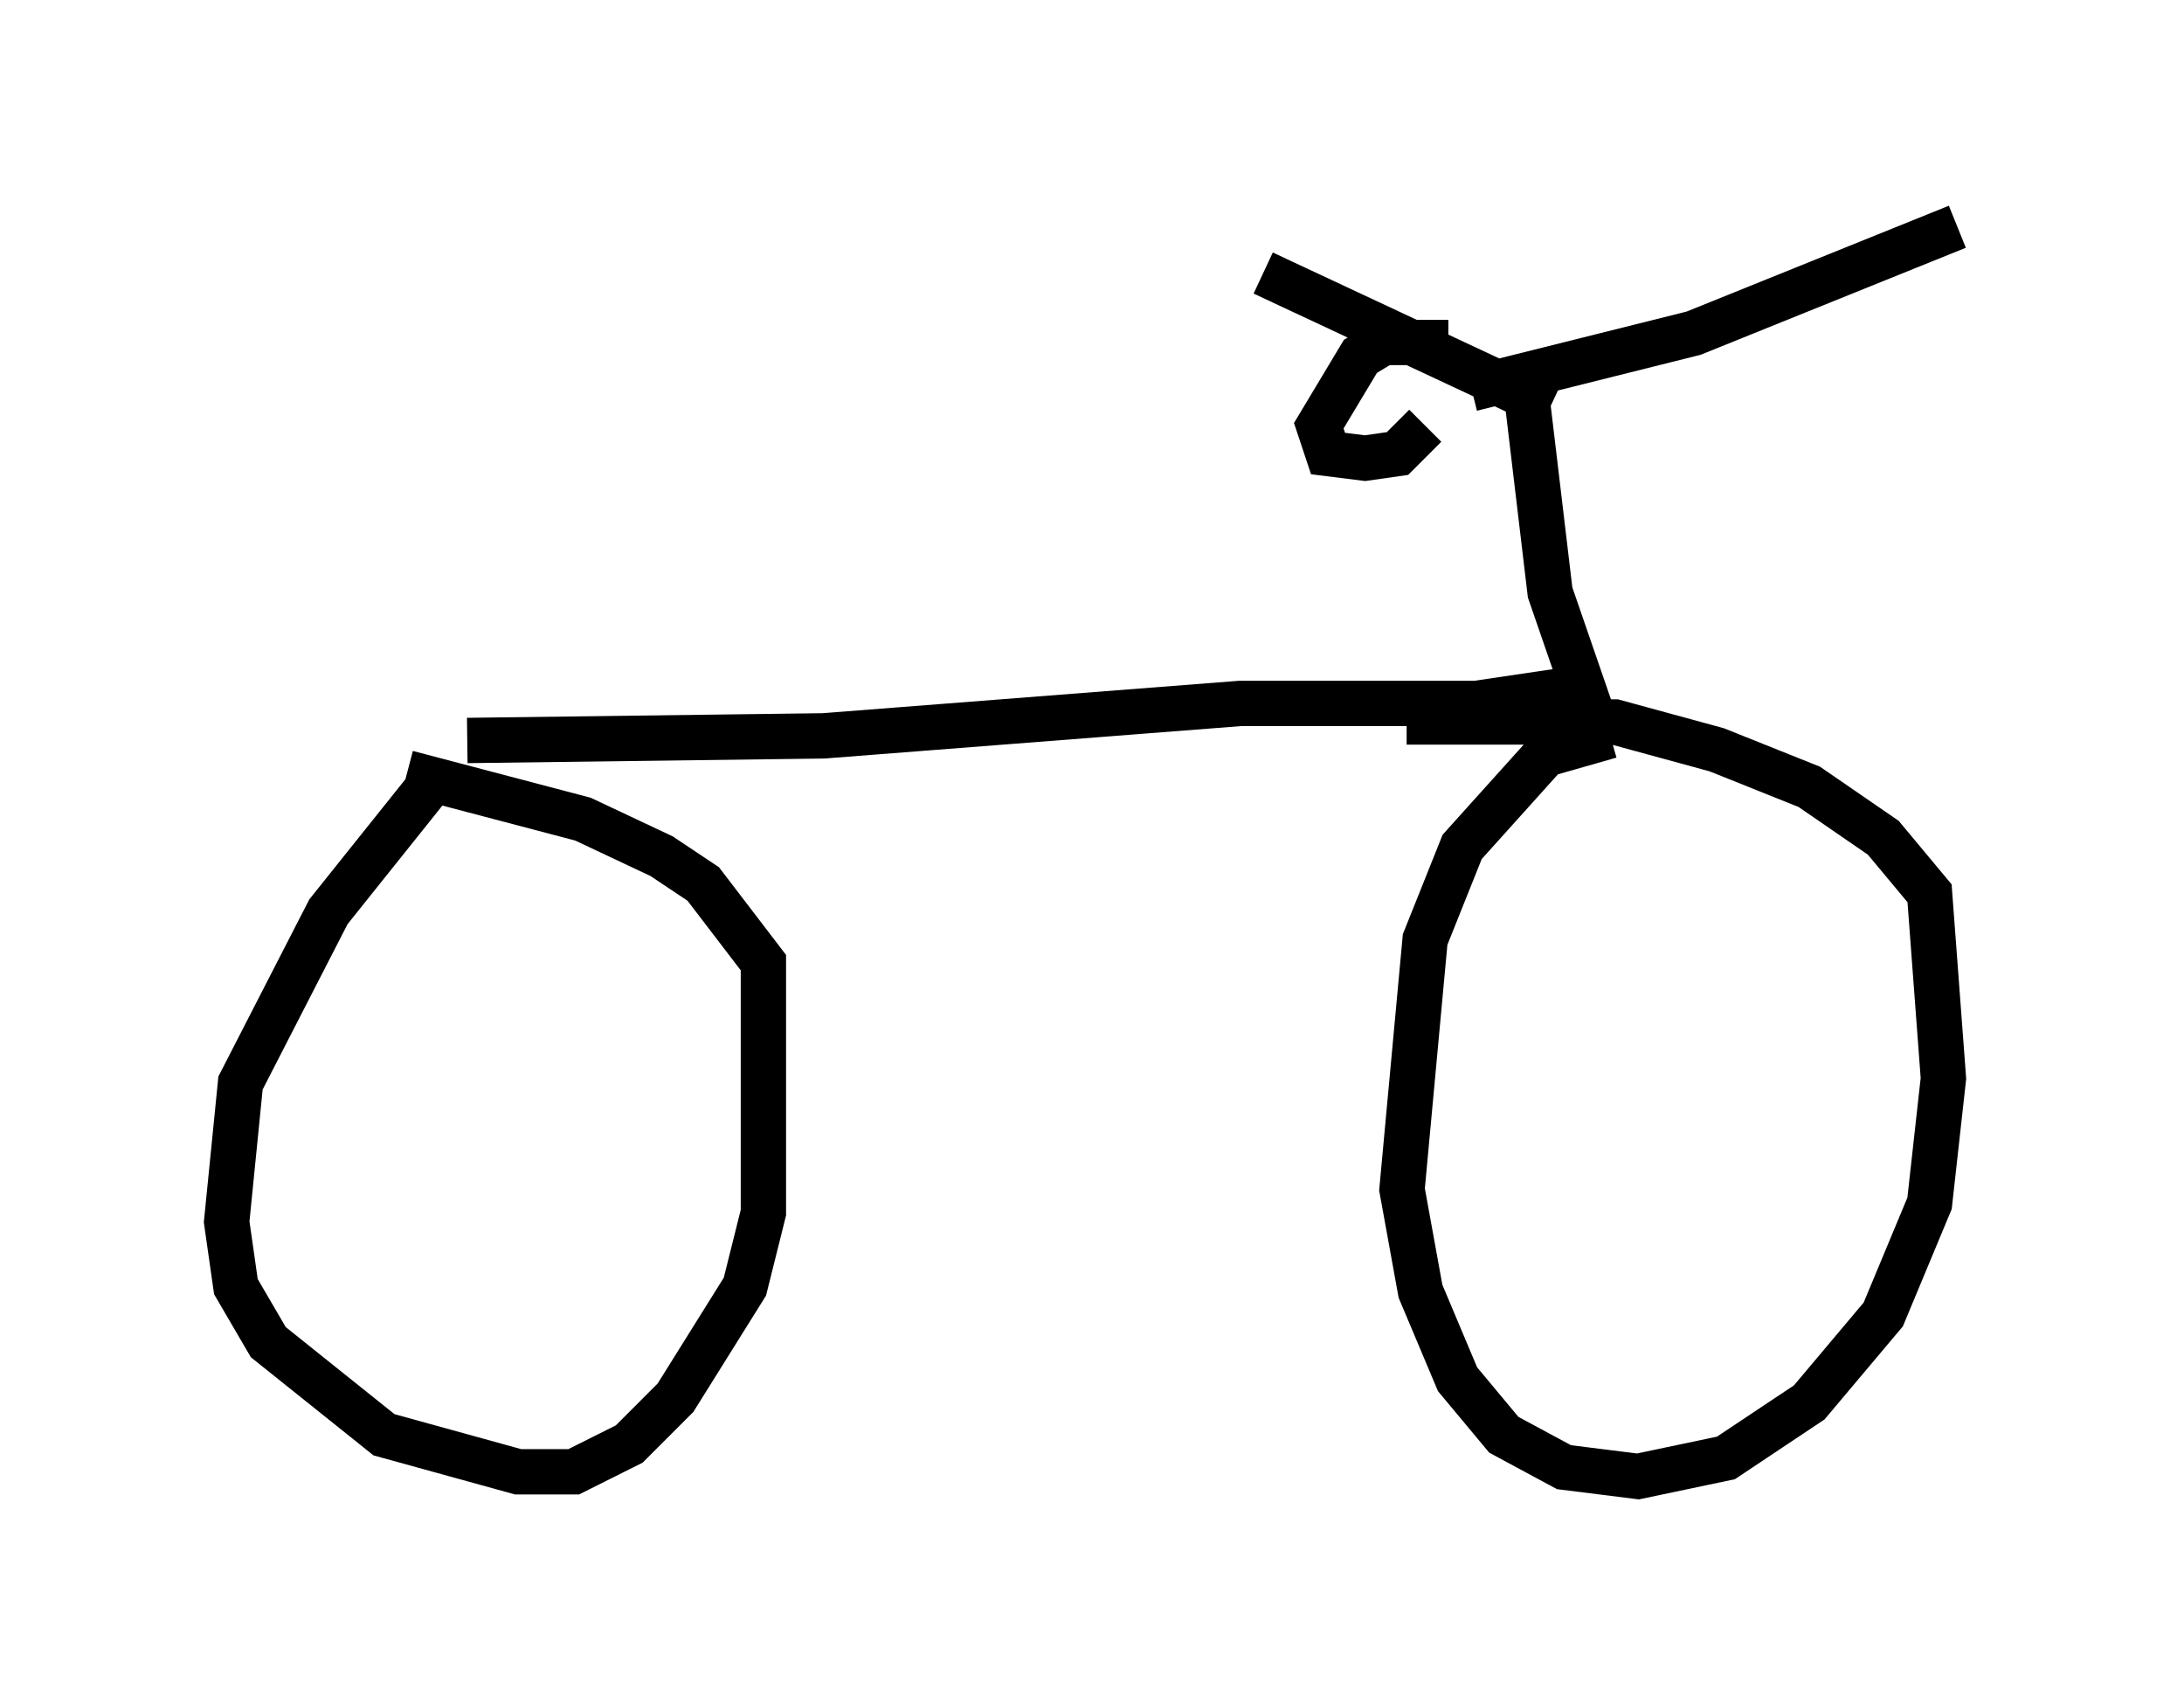 <?xml version="1.0" encoding="utf-8" ?>
<svg baseProfile="full" height="37.563" version="1.1" width="48.18" xmlns="http://www.w3.org/2000/svg" xmlns:ev="http://www.w3.org/2001/xml-events" xmlns:xlink="http://www.w3.org/1999/xlink"><defs /><rect fill="white" height="37.563" width="48.18" x="0" y="0" /><path d="M11.738, 16.229 m-2.042, 0.817 l-2.45, 3.063 -1.94, 3.777 l-0.306, 3.063 0.204, 1.429 l0.715, 1.225 2.552, 2.042 l2.96, 0.817 1.225, 0.0 l1.225, -0.613 1.021, -1.021 l1.531, -2.45 0.408, -1.633 l0.0, -5.513 -1.327, -1.735 l-0.919, -0.613 -1.735, -0.817 l-3.879, -1.021 m26.542, -0.817 l-1.429, 0.408 -1.838, 2.042 l-0.817, 2.042 -0.51, 5.513 l0.408, 2.246 0.817, 1.94 l1.021, 1.225 1.327, 0.715 l1.633, 0.204 1.94, -0.408 l1.838, -1.225 1.633, -1.94 l1.021, -2.45 0.306, -2.756 l-0.306, -4.083 -1.021, -1.225 l-1.633, -1.123 -2.042, -0.817 l-2.246, -0.613 -4.594, 0.0 m-20.723, 0.408 l7.861, -0.102 9.188, -0.715 l5.206, 0.0 2.756, -0.408 m-0.102, 0.919 l-1.021, -2.96 -0.51, -4.288 m0.51, 0.204 l-6.329, -2.96 m4.594, 2.552 l4.9, -1.225 5.819, -2.348 m-11.229, 2.552 l-1.429, 0.0 -0.51, 0.306 l-0.919, 1.531 0.204, 0.613 l0.817, 0.102 0.715, -0.102 l0.613, -0.613 " fill="none" stroke="black" stroke-width="1" /></svg>